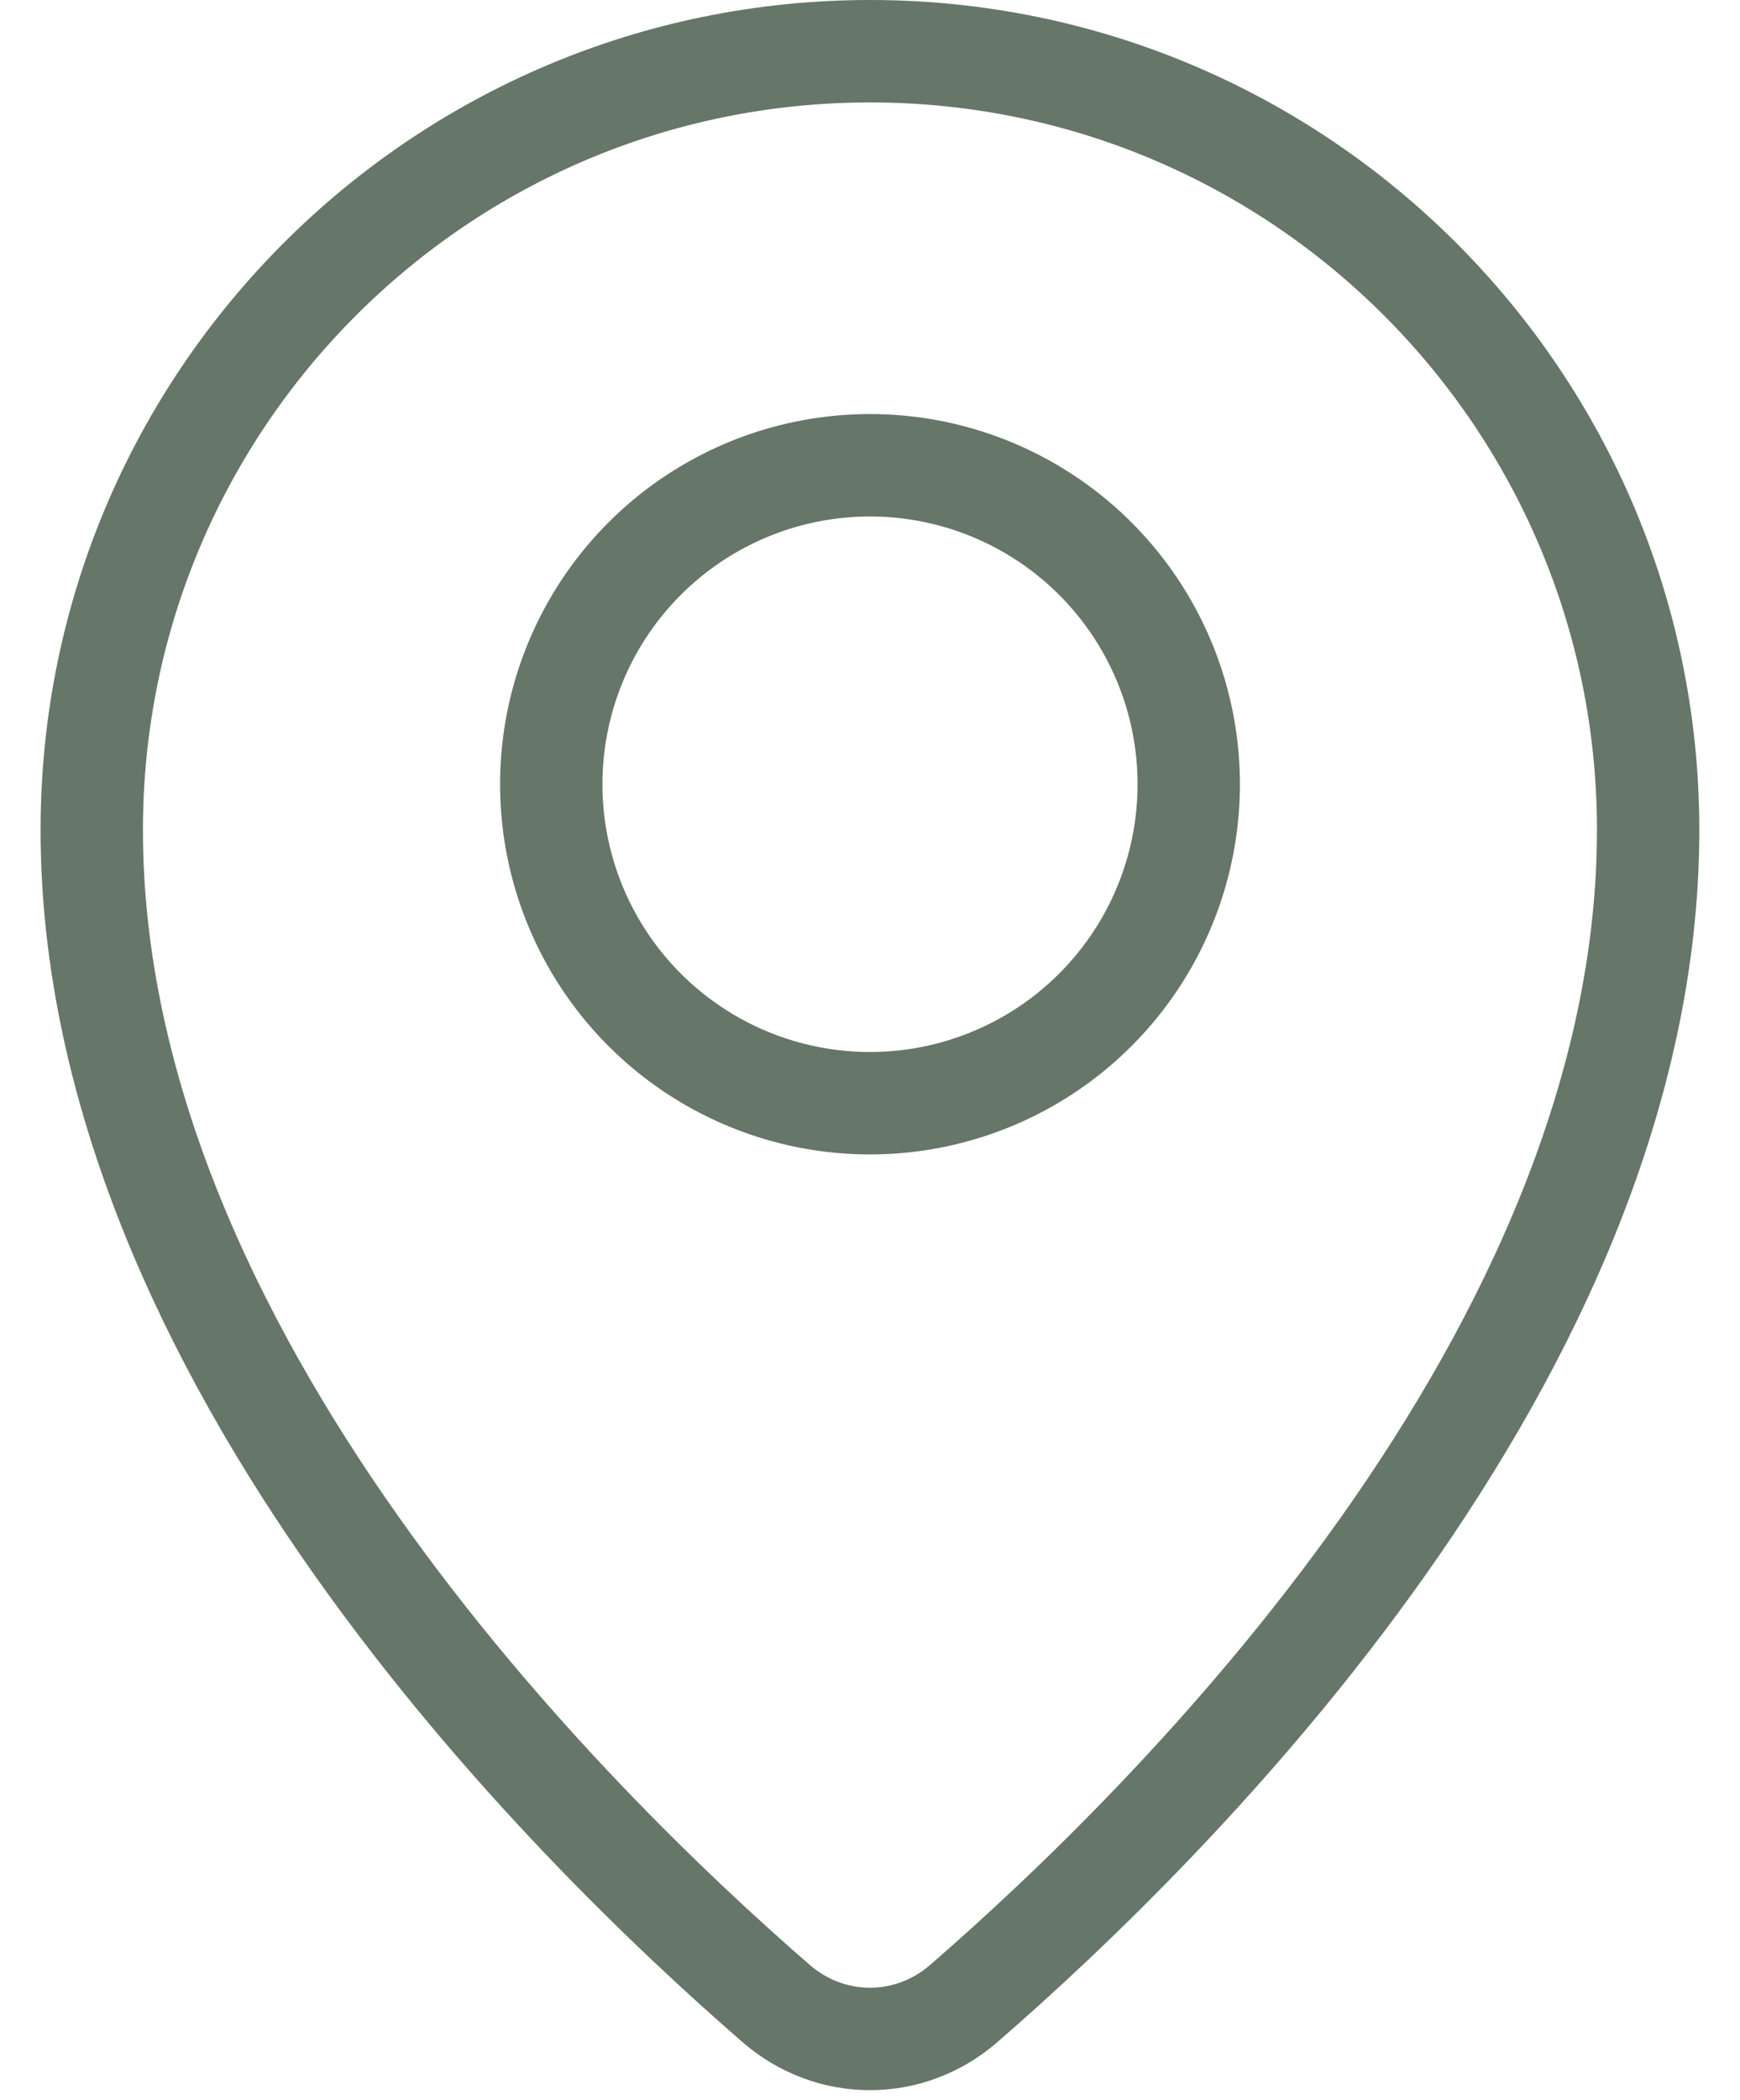 <svg width="34" height="41" fill="none" xmlns="http://www.w3.org/2000/svg"><path d="M18.83 39.122c4.043-3.504 13.375-12.697 13.375-22.916C32.205 7.808 25.397 1 17 1S1.793 7.808 1.793 16.206c0 10.219 9.333 19.412 13.375 22.916 1.063.92 2.6.92 3.662 0z" stroke="#001C04" stroke-opacity=".6" stroke-width="2" stroke-linecap="round" stroke-linejoin="round"/><path d="M17 21.541a6.228 6.228 0 100-12.456 6.228 6.228 0 000 12.456z" stroke="#001C04" stroke-opacity=".6" stroke-width="2" stroke-linecap="round" stroke-linejoin="round"/></svg>